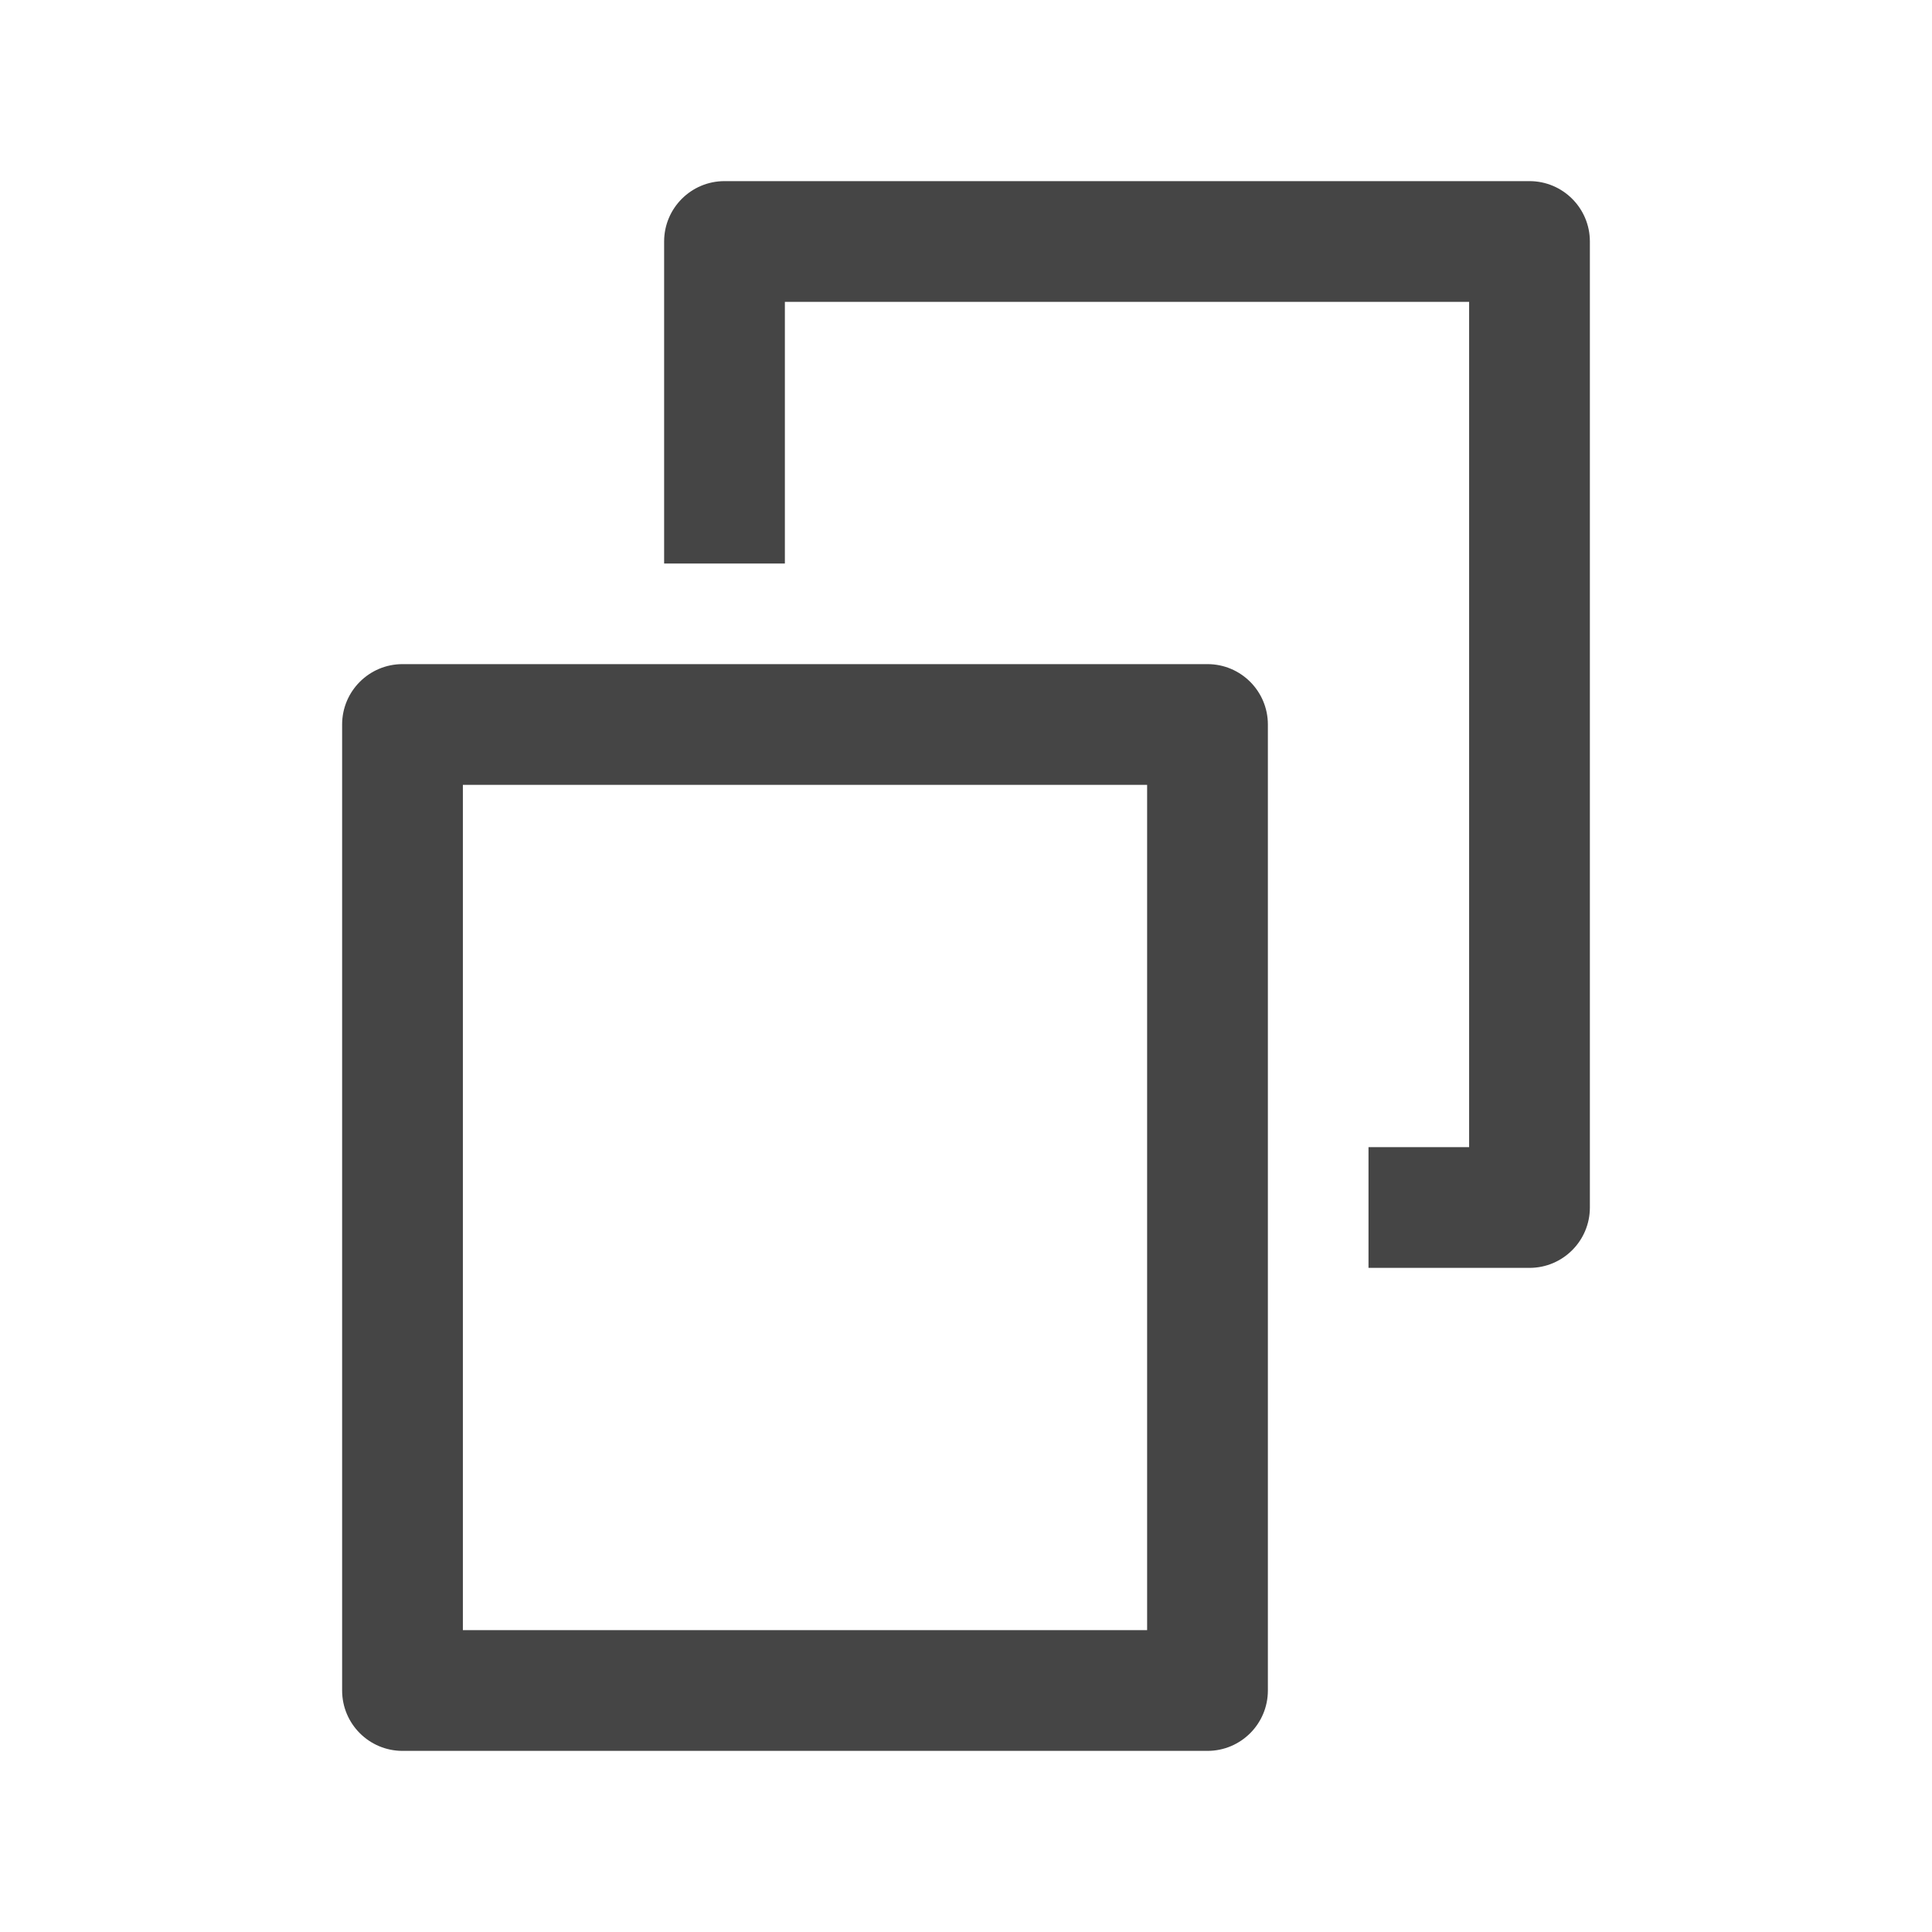 <svg width="24" height="24" viewBox="0 0 24 24" fill="none" xmlns="http://www.w3.org/2000/svg">
<path fill-rule="evenodd" clip-rule="evenodd" d="M8.25 3C8.25 2.586 8.586 2.25 9 2.25H19C19.414 2.25 19.75 2.586 19.75 3V15C19.75 15.414 19.414 15.75 19 15.75H17V14.25H18.25V3.75H9.75V7H8.25V3ZM5 8.25C4.586 8.25 4.25 8.586 4.25 9V21C4.25 21.414 4.586 21.75 5 21.75H15C15.414 21.75 15.75 21.414 15.75 21V9C15.75 8.586 15.414 8.25 15 8.25H5ZM5.75 20.25V9.75H14.25V20.25H5.75Z" fill="#454545"/>
</svg>
